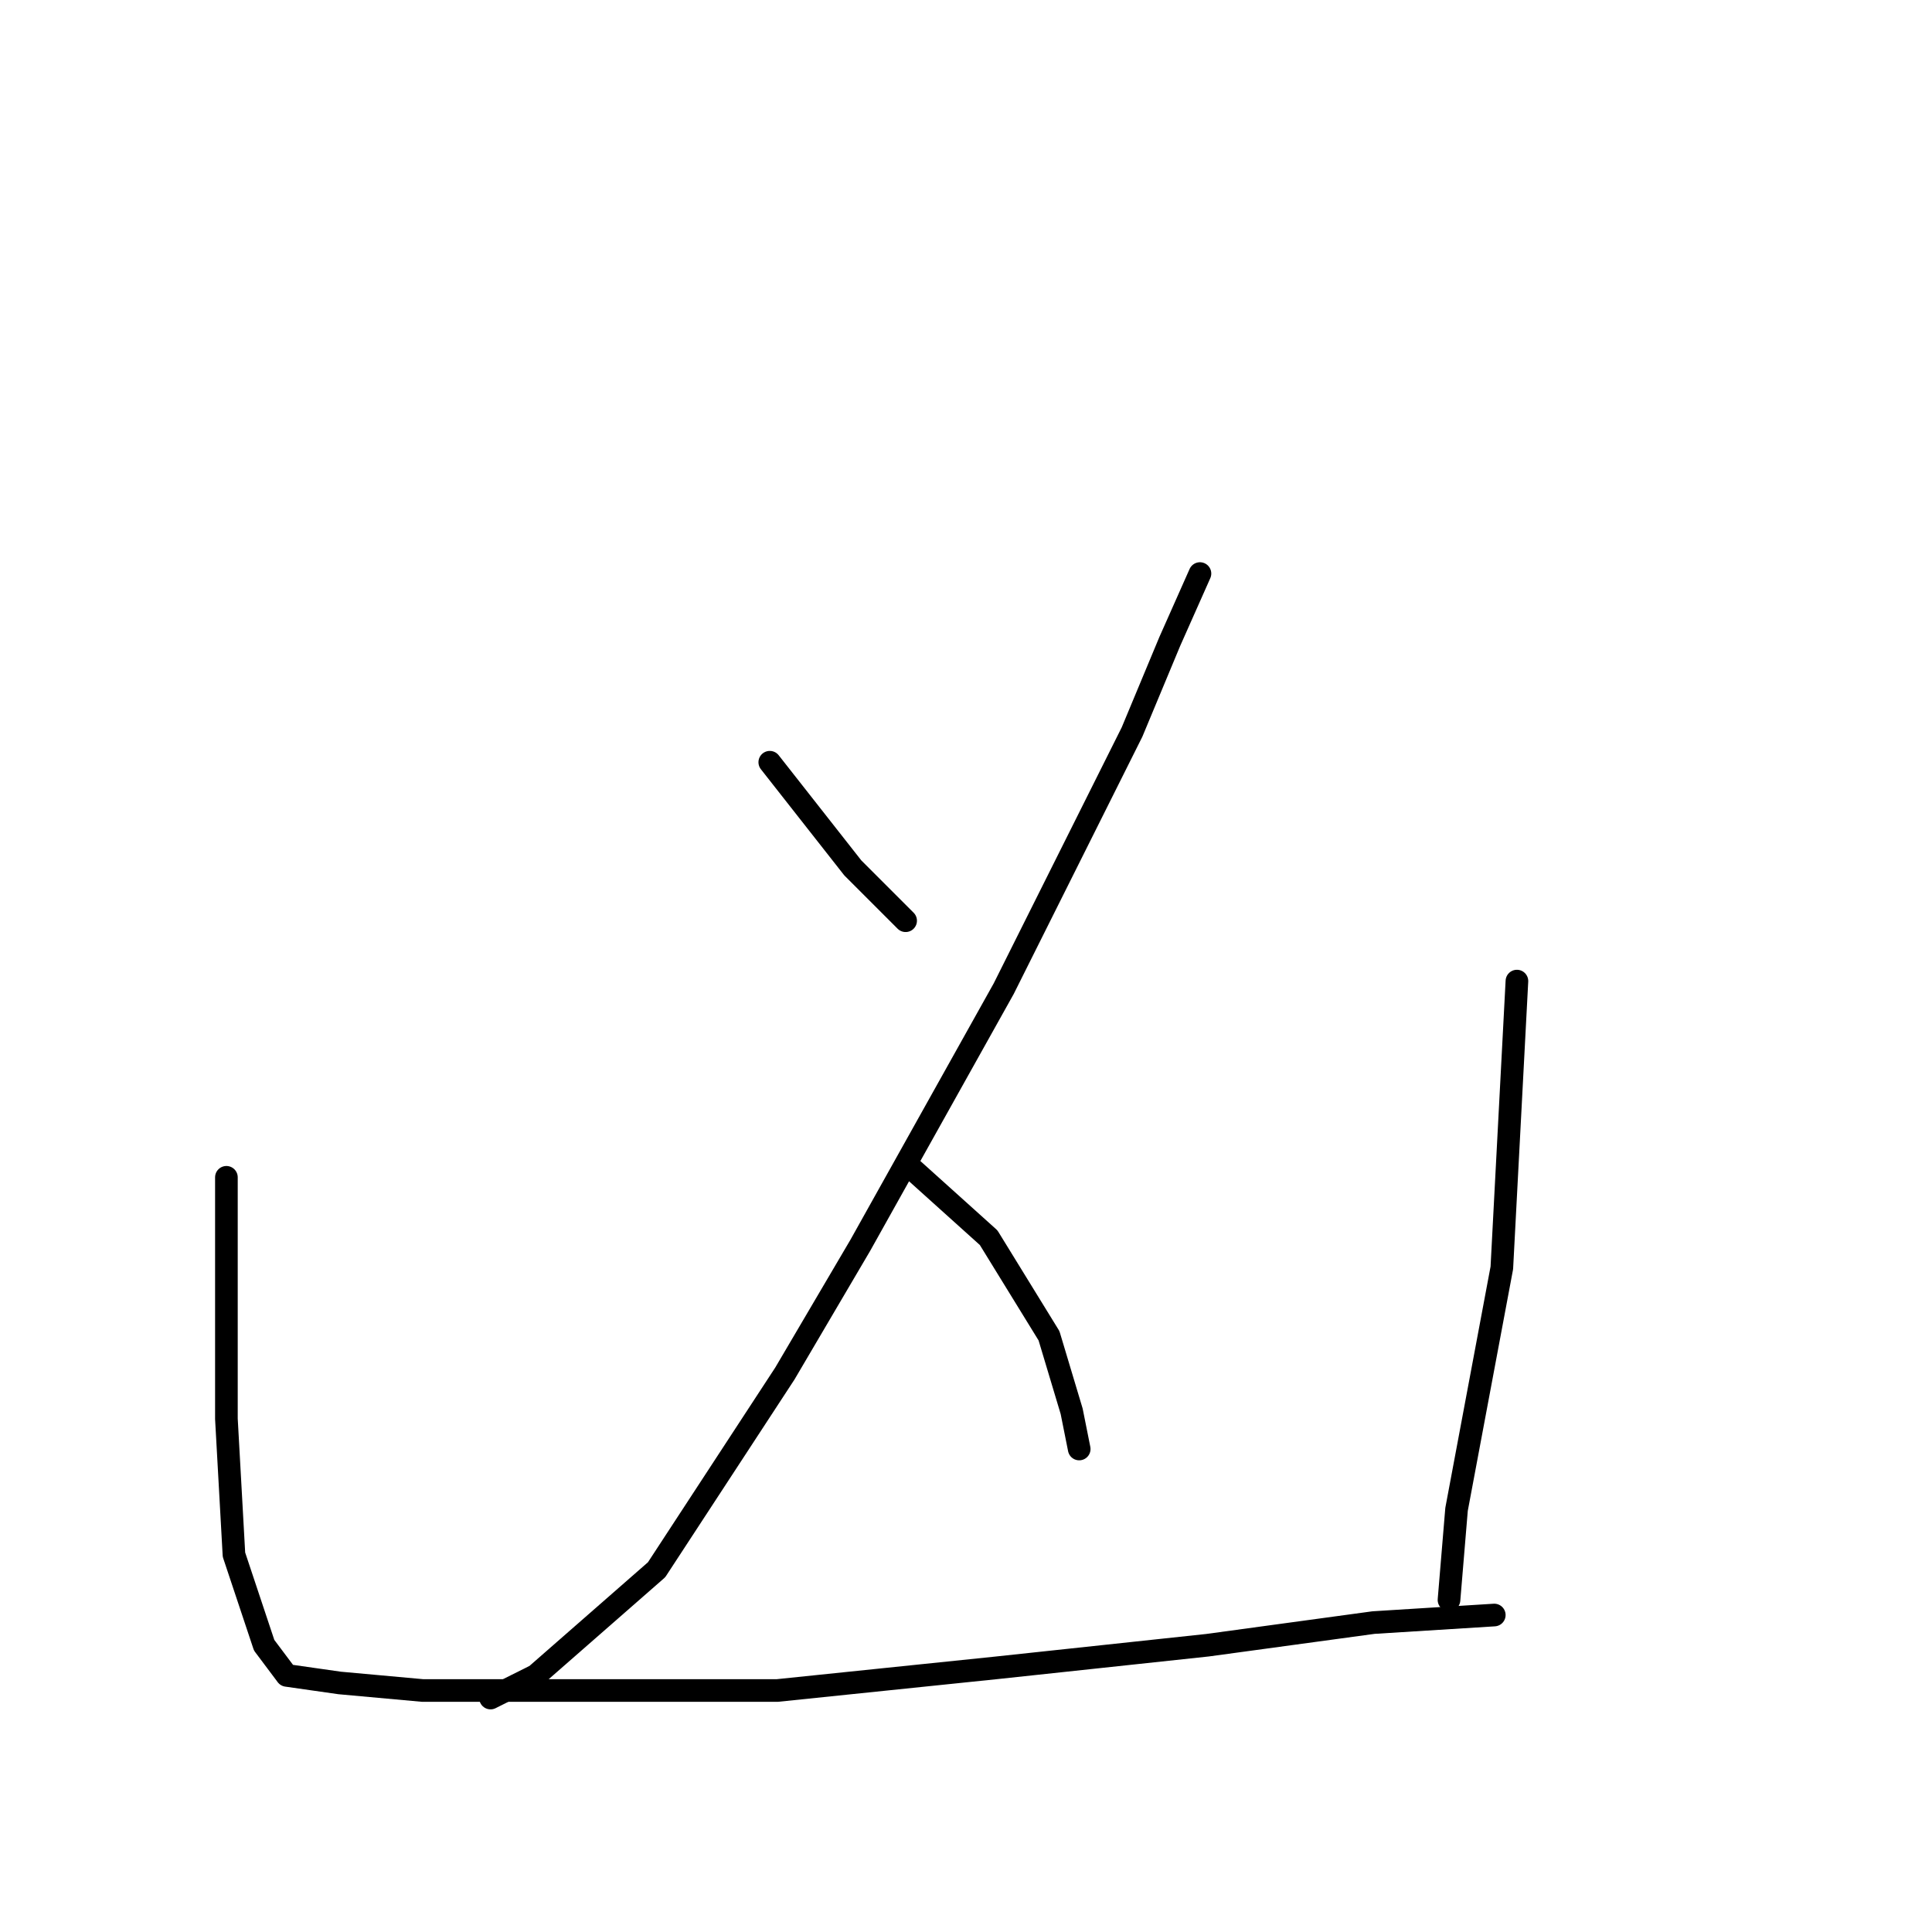 <?xml version="1.0" standalone="no"?>
    <svg width="256" height="256" xmlns="http://www.w3.org/2000/svg" version="1.1">
    <polyline stroke="black" stroke-width="3" stroke-linecap="round" fill="transparent" stroke-linejoin="round" points="102 101 113 115 120 122 120 122 " />
        <polyline stroke="black" stroke-width="3" stroke-linecap="round" fill="transparent" stroke-linejoin="round" points="159 76 155 85 150 97 133 131 114 165 104 182 87 208 71 222 65 225 65 225 " />
        <polyline stroke="black" stroke-width="3" stroke-linecap="round" fill="transparent" stroke-linejoin="round" points="121 155 131 164 139 177 142 187 143 192 143 192 " />
        <polyline stroke="black" stroke-width="3" stroke-linecap="round" fill="transparent" stroke-linejoin="round" points="30 156 30 167 30 188 31 206 35 218 38 222 45 223 56 224 76 224 103 224 132 221 160 218 182 215 198 214 198 214 " />
        <polyline stroke="black" stroke-width="3" stroke-linecap="round" fill="transparent" stroke-linejoin="round" points="201 130 199 168 193 200 192 212 192 212 " />
        </svg>